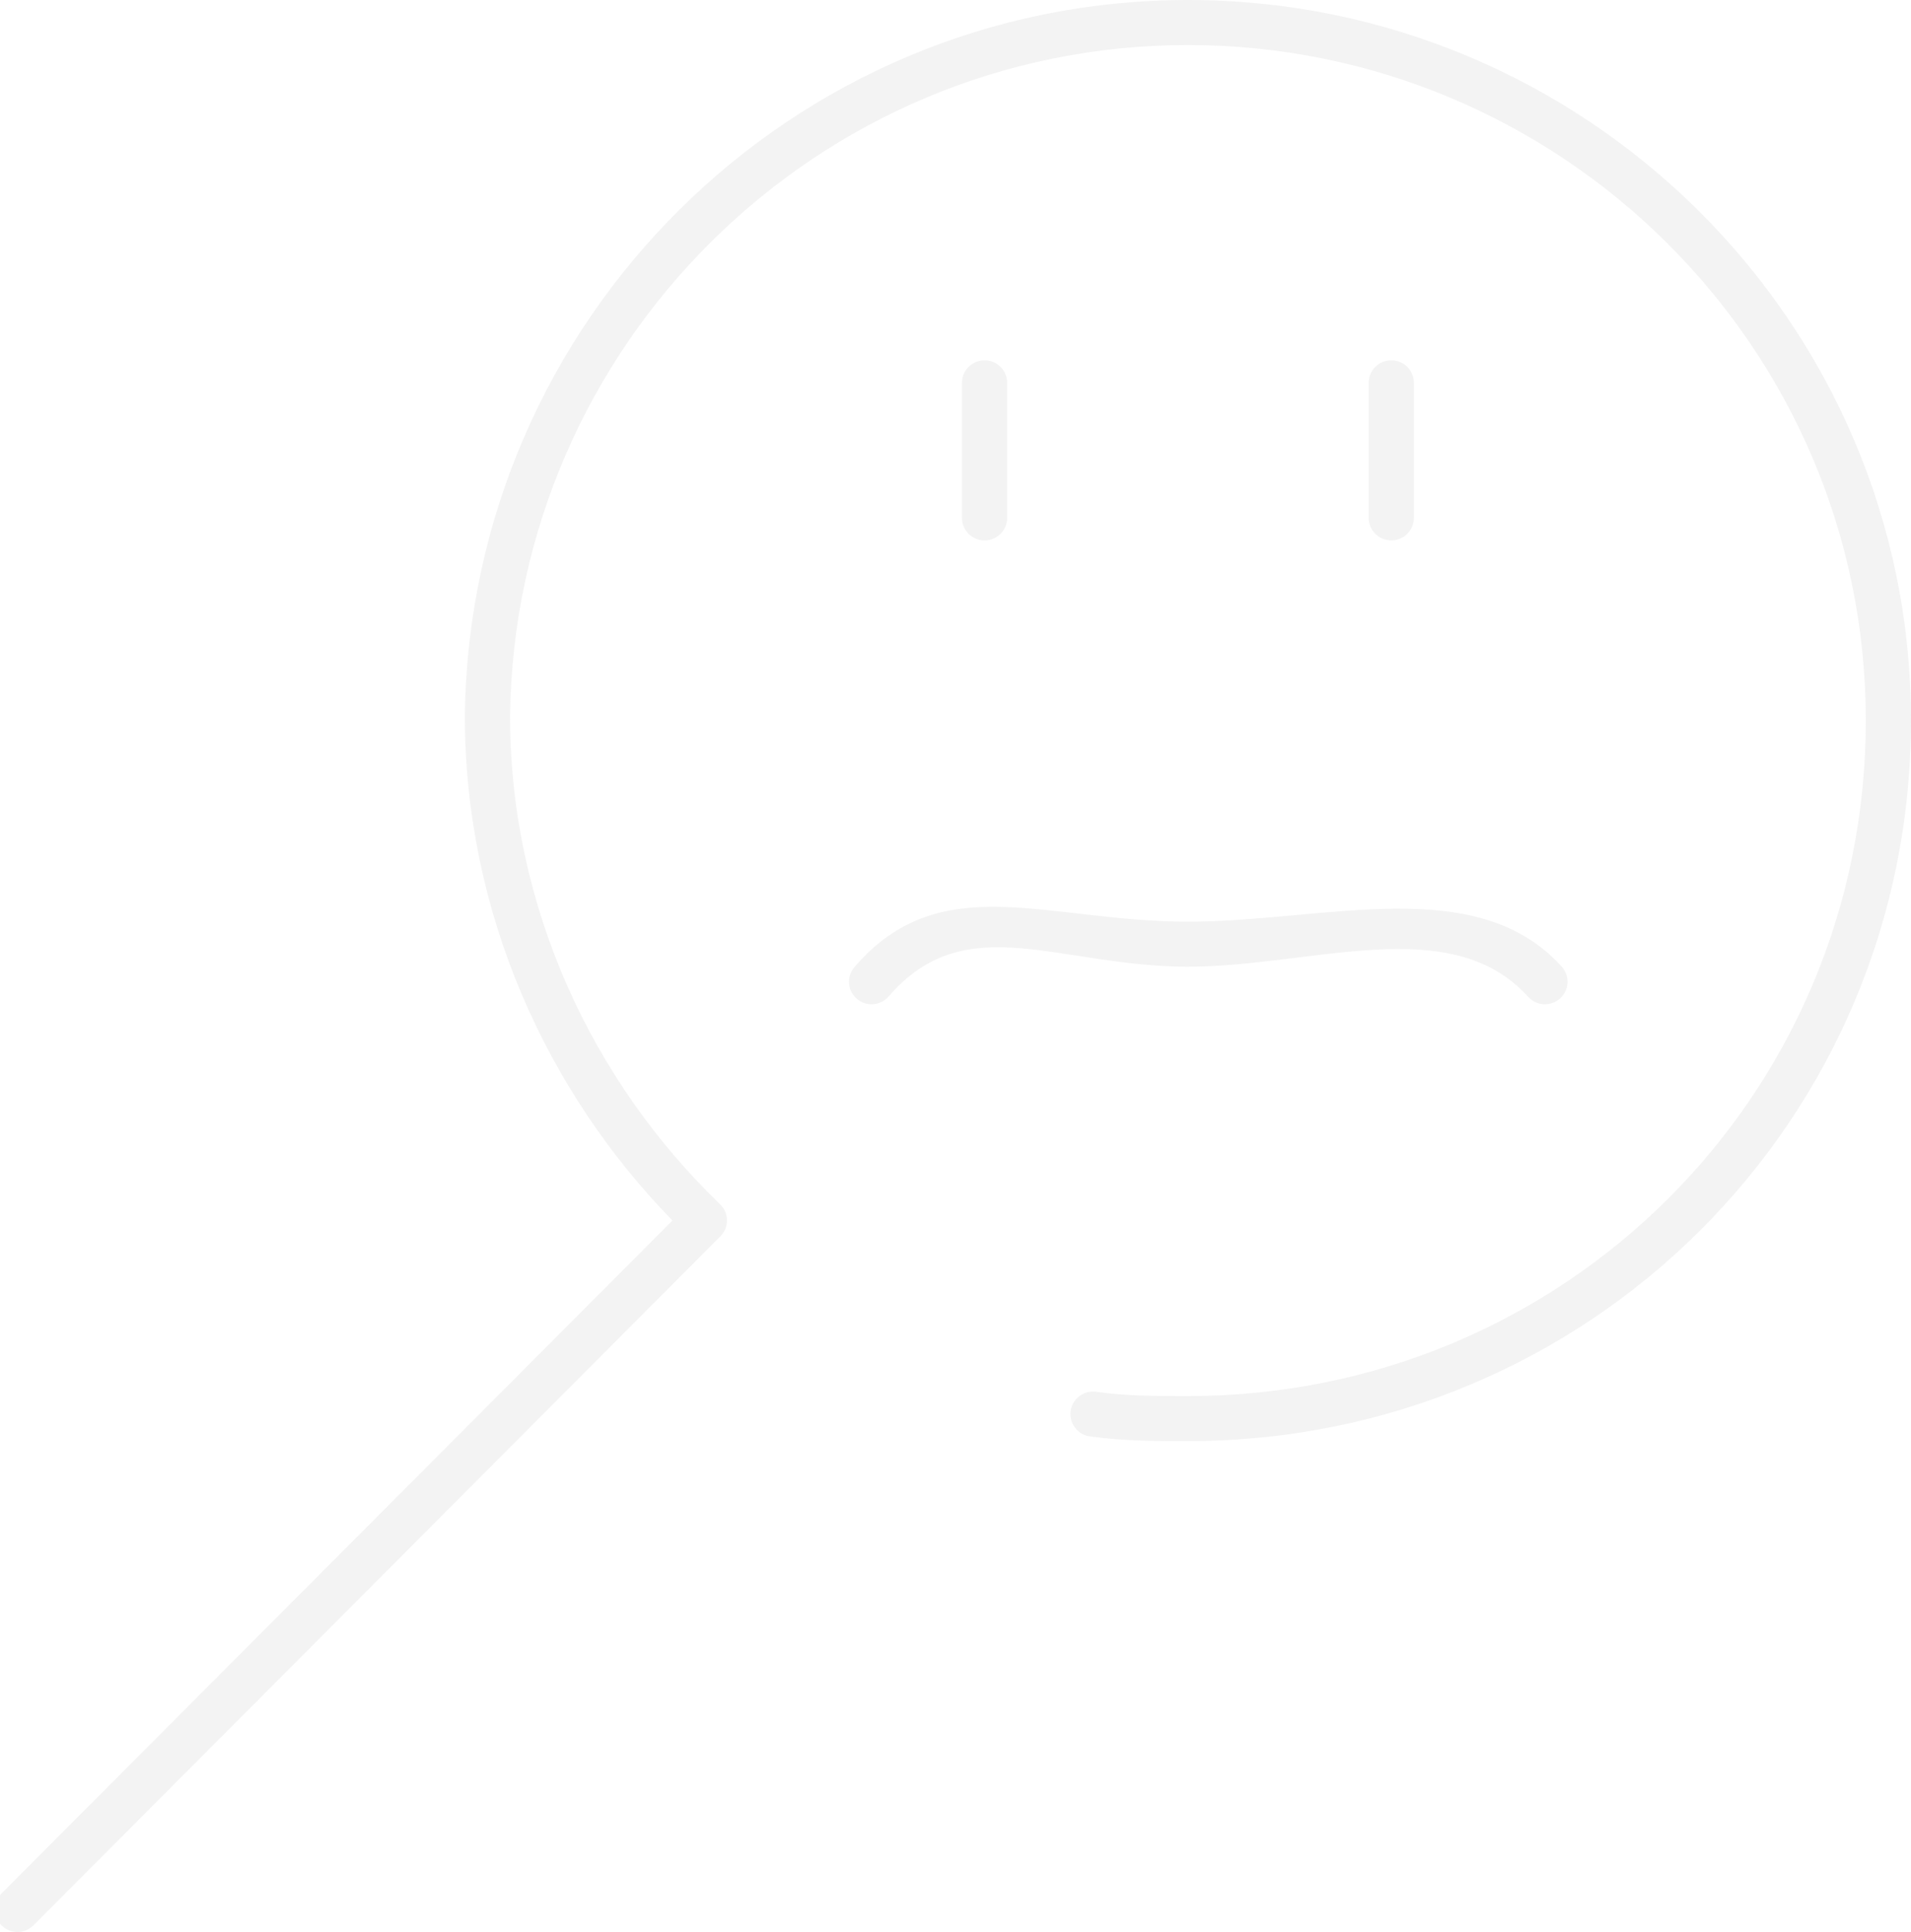 <svg width="371" height="375" viewBox="0 0 371 375" fill="none" xmlns="http://www.w3.org/2000/svg">
<path opacity="0.1" fill-rule="evenodd" clip-rule="evenodd" d="M99.019 139.013C99.882 67.087 158.488 8.741 230.623 8.741C302.794 8.741 362.226 67.118 362.226 139.861C362.226 212.623 303.653 270.981 230.623 270.981C224.431 270.981 218.601 270.974 212.818 270.151C210.42 269.81 208.198 271.47 207.855 273.86C207.513 276.249 209.179 278.463 211.578 278.805C218.029 279.723 224.432 279.723 230.482 279.723H230.623C308.498 279.723 371 217.451 371 139.861C371 62.254 307.602 0 230.623 0C153.615 0 91.151 62.271 90.246 138.936L90.245 138.987C90.245 177.106 106.092 211.859 130.546 236.906L0.275 367.549C-1.433 369.261 -1.424 372.029 0.295 373.73C2.014 375.431 4.791 375.422 6.499 373.71L139.857 239.971C140.685 239.141 141.144 238.015 141.132 236.845C141.12 235.675 140.637 234.559 139.792 233.746C115.147 210.038 99.026 176.194 99.019 139.013ZM191.141 69.931C193.564 69.931 195.528 71.888 195.528 74.301V100.525C195.528 102.939 193.564 104.896 191.141 104.896C188.719 104.896 186.755 102.939 186.755 100.525V74.301C186.755 71.888 188.719 69.931 191.141 69.931ZM270.104 69.931C272.527 69.931 274.491 71.888 274.491 74.301V100.525C274.491 102.939 272.527 104.896 270.104 104.896C267.681 104.896 265.717 102.939 265.717 100.525V74.301C265.717 71.888 267.681 69.931 270.104 69.931ZM230.623 187.637C205.48 187.637 187.433 176.092 172.538 193.406C170.962 195.238 168.192 195.451 166.353 193.88C164.513 192.309 164.3 189.549 165.877 187.717C182.567 168.317 203.123 178.896 230.623 178.896C257.363 178.896 286.607 169.274 303.195 187.637C304.815 189.432 304.669 192.195 302.869 193.81C301.068 195.425 298.294 195.279 296.673 193.485C281.676 176.883 254.769 187.637 230.623 187.637Z" fill="#828282"/>
</svg>
